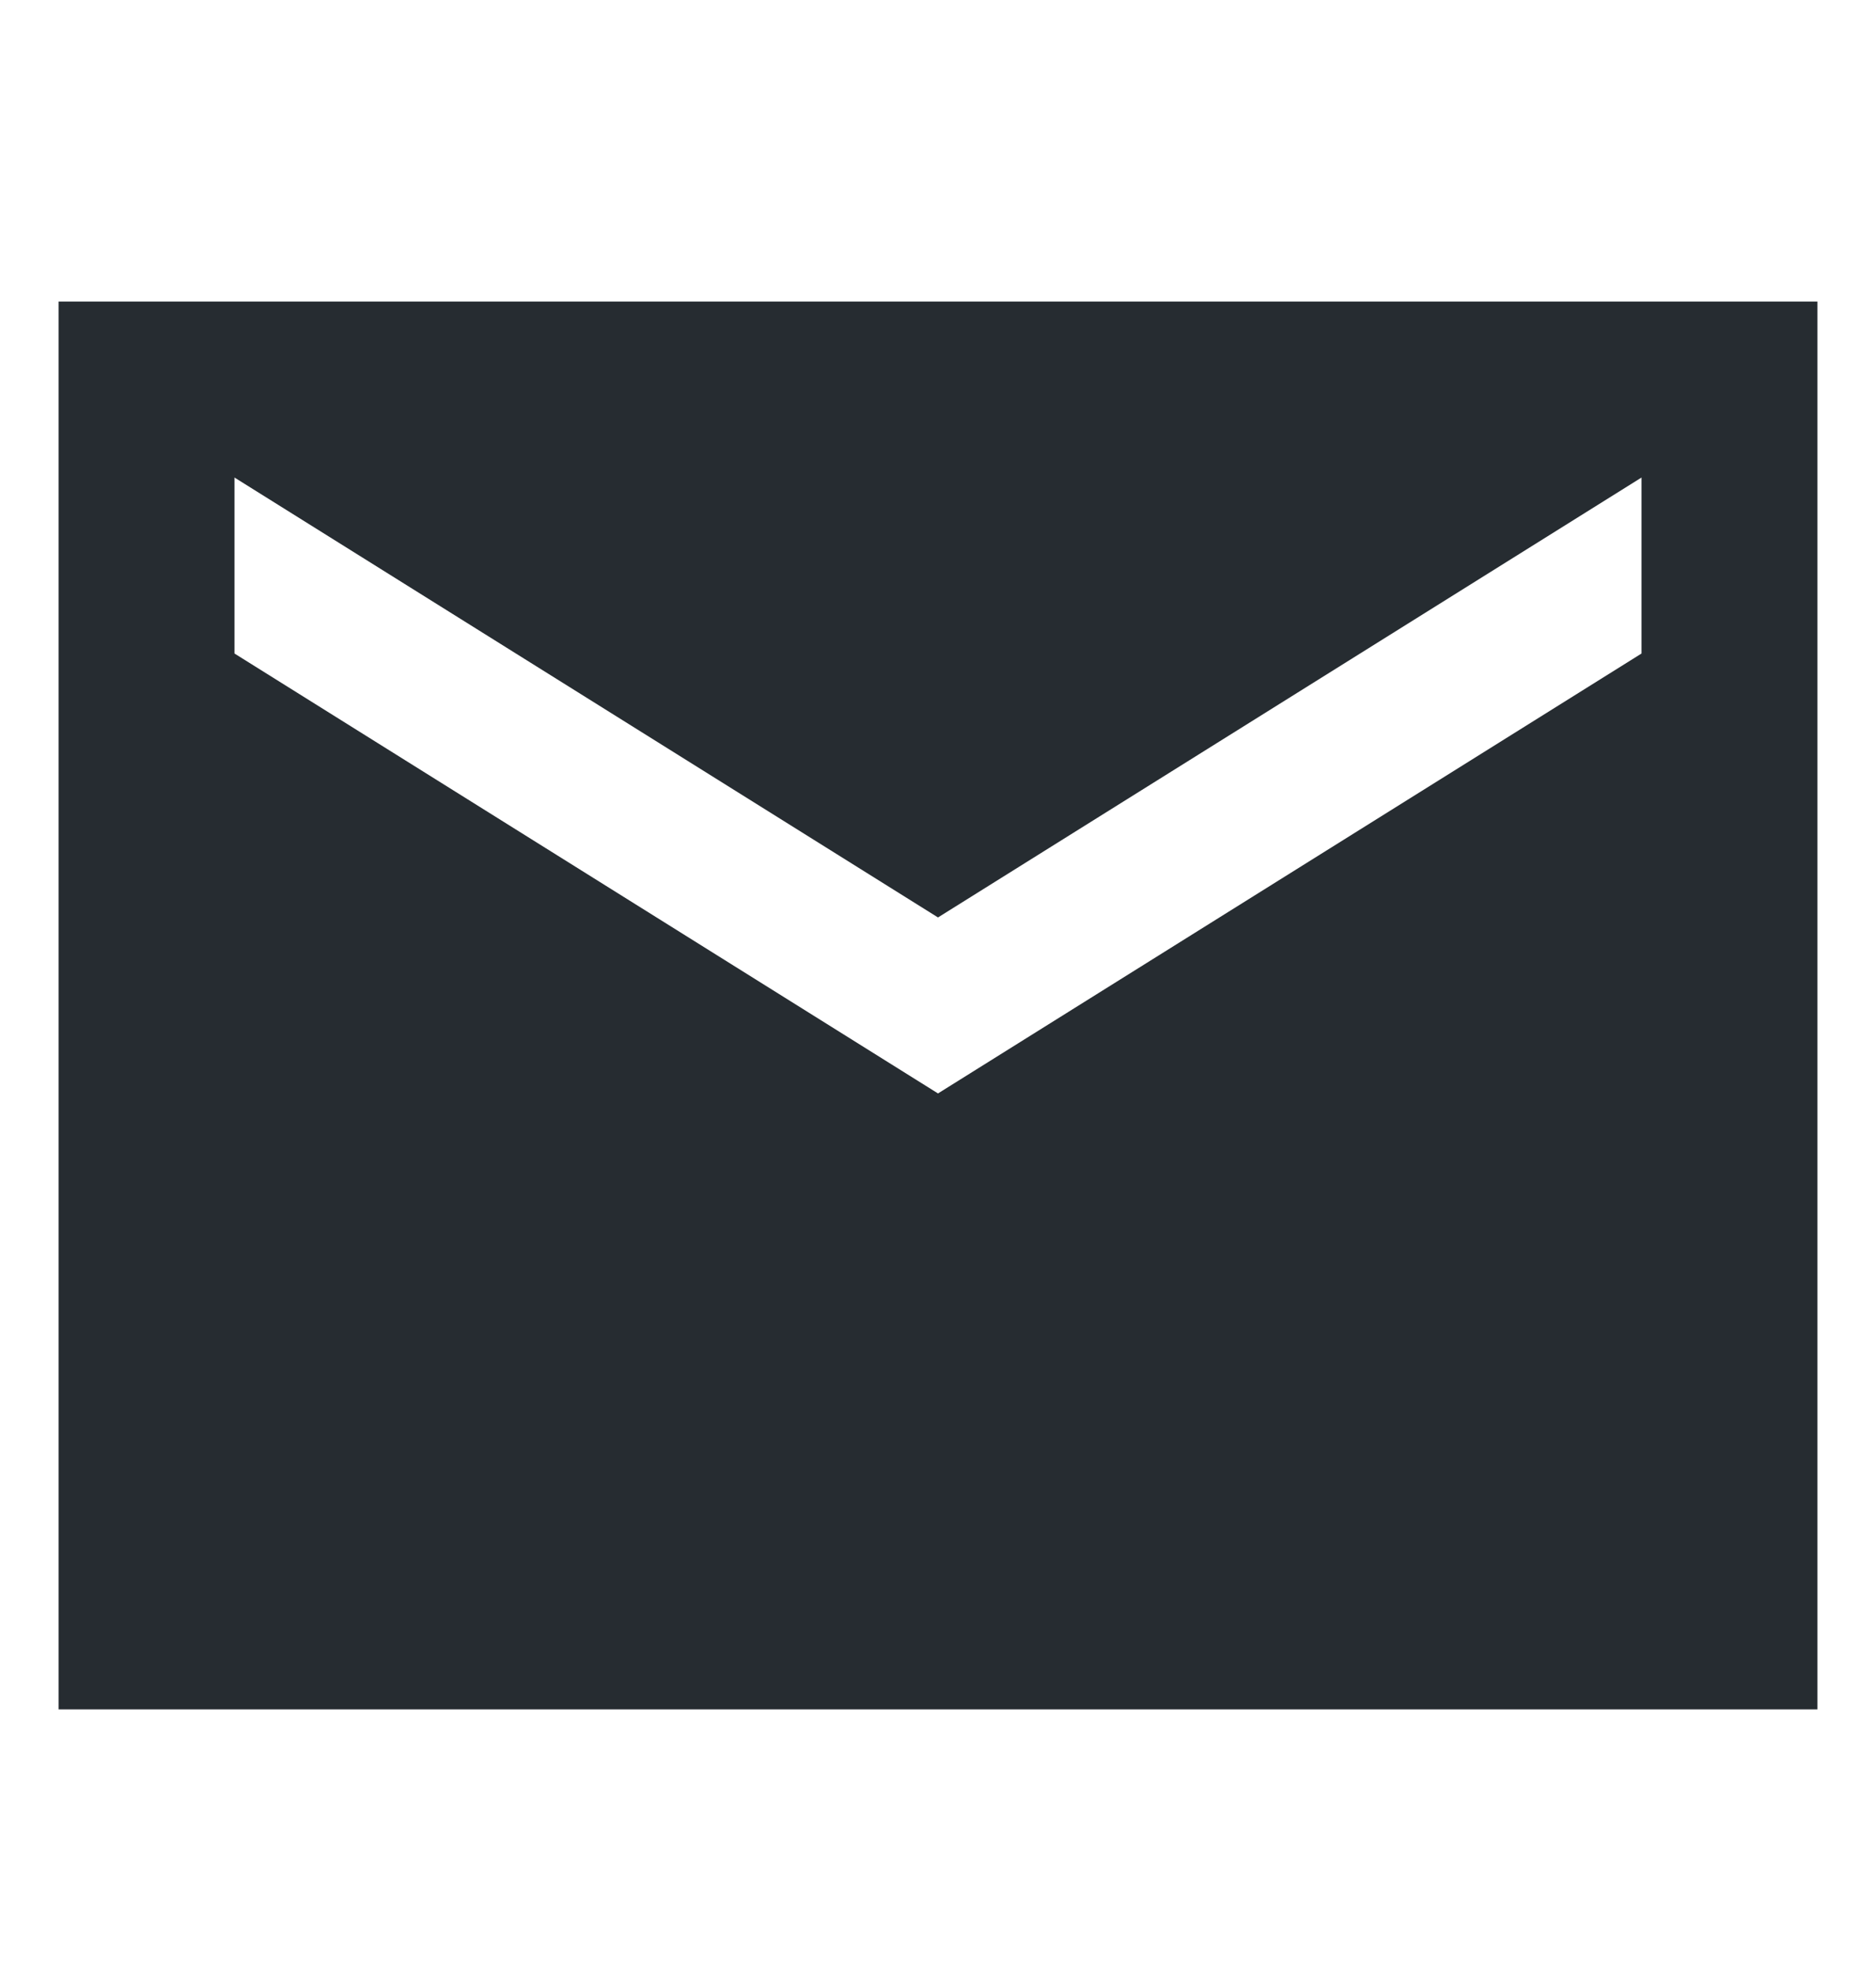 <svg width="20" height="21" viewBox="0 0 20 21" fill="none" xmlns="http://www.w3.org/2000/svg">
<path fill-rule="evenodd" clip-rule="evenodd" d="M2.5 3.213H17.5L19.375 3.213L19.375 16.338V18.213H2.5L0.625 18.213V3.213C1.481 3.213 1.56 3.213 1.856 3.213C1.993 3.213 2.175 3.213 2.5 3.213ZM10 11.65L17.5 6.963V5.088L10 9.775L2.5 5.088V6.963L10 11.65Z" fill="#262C31"/>
</svg>

